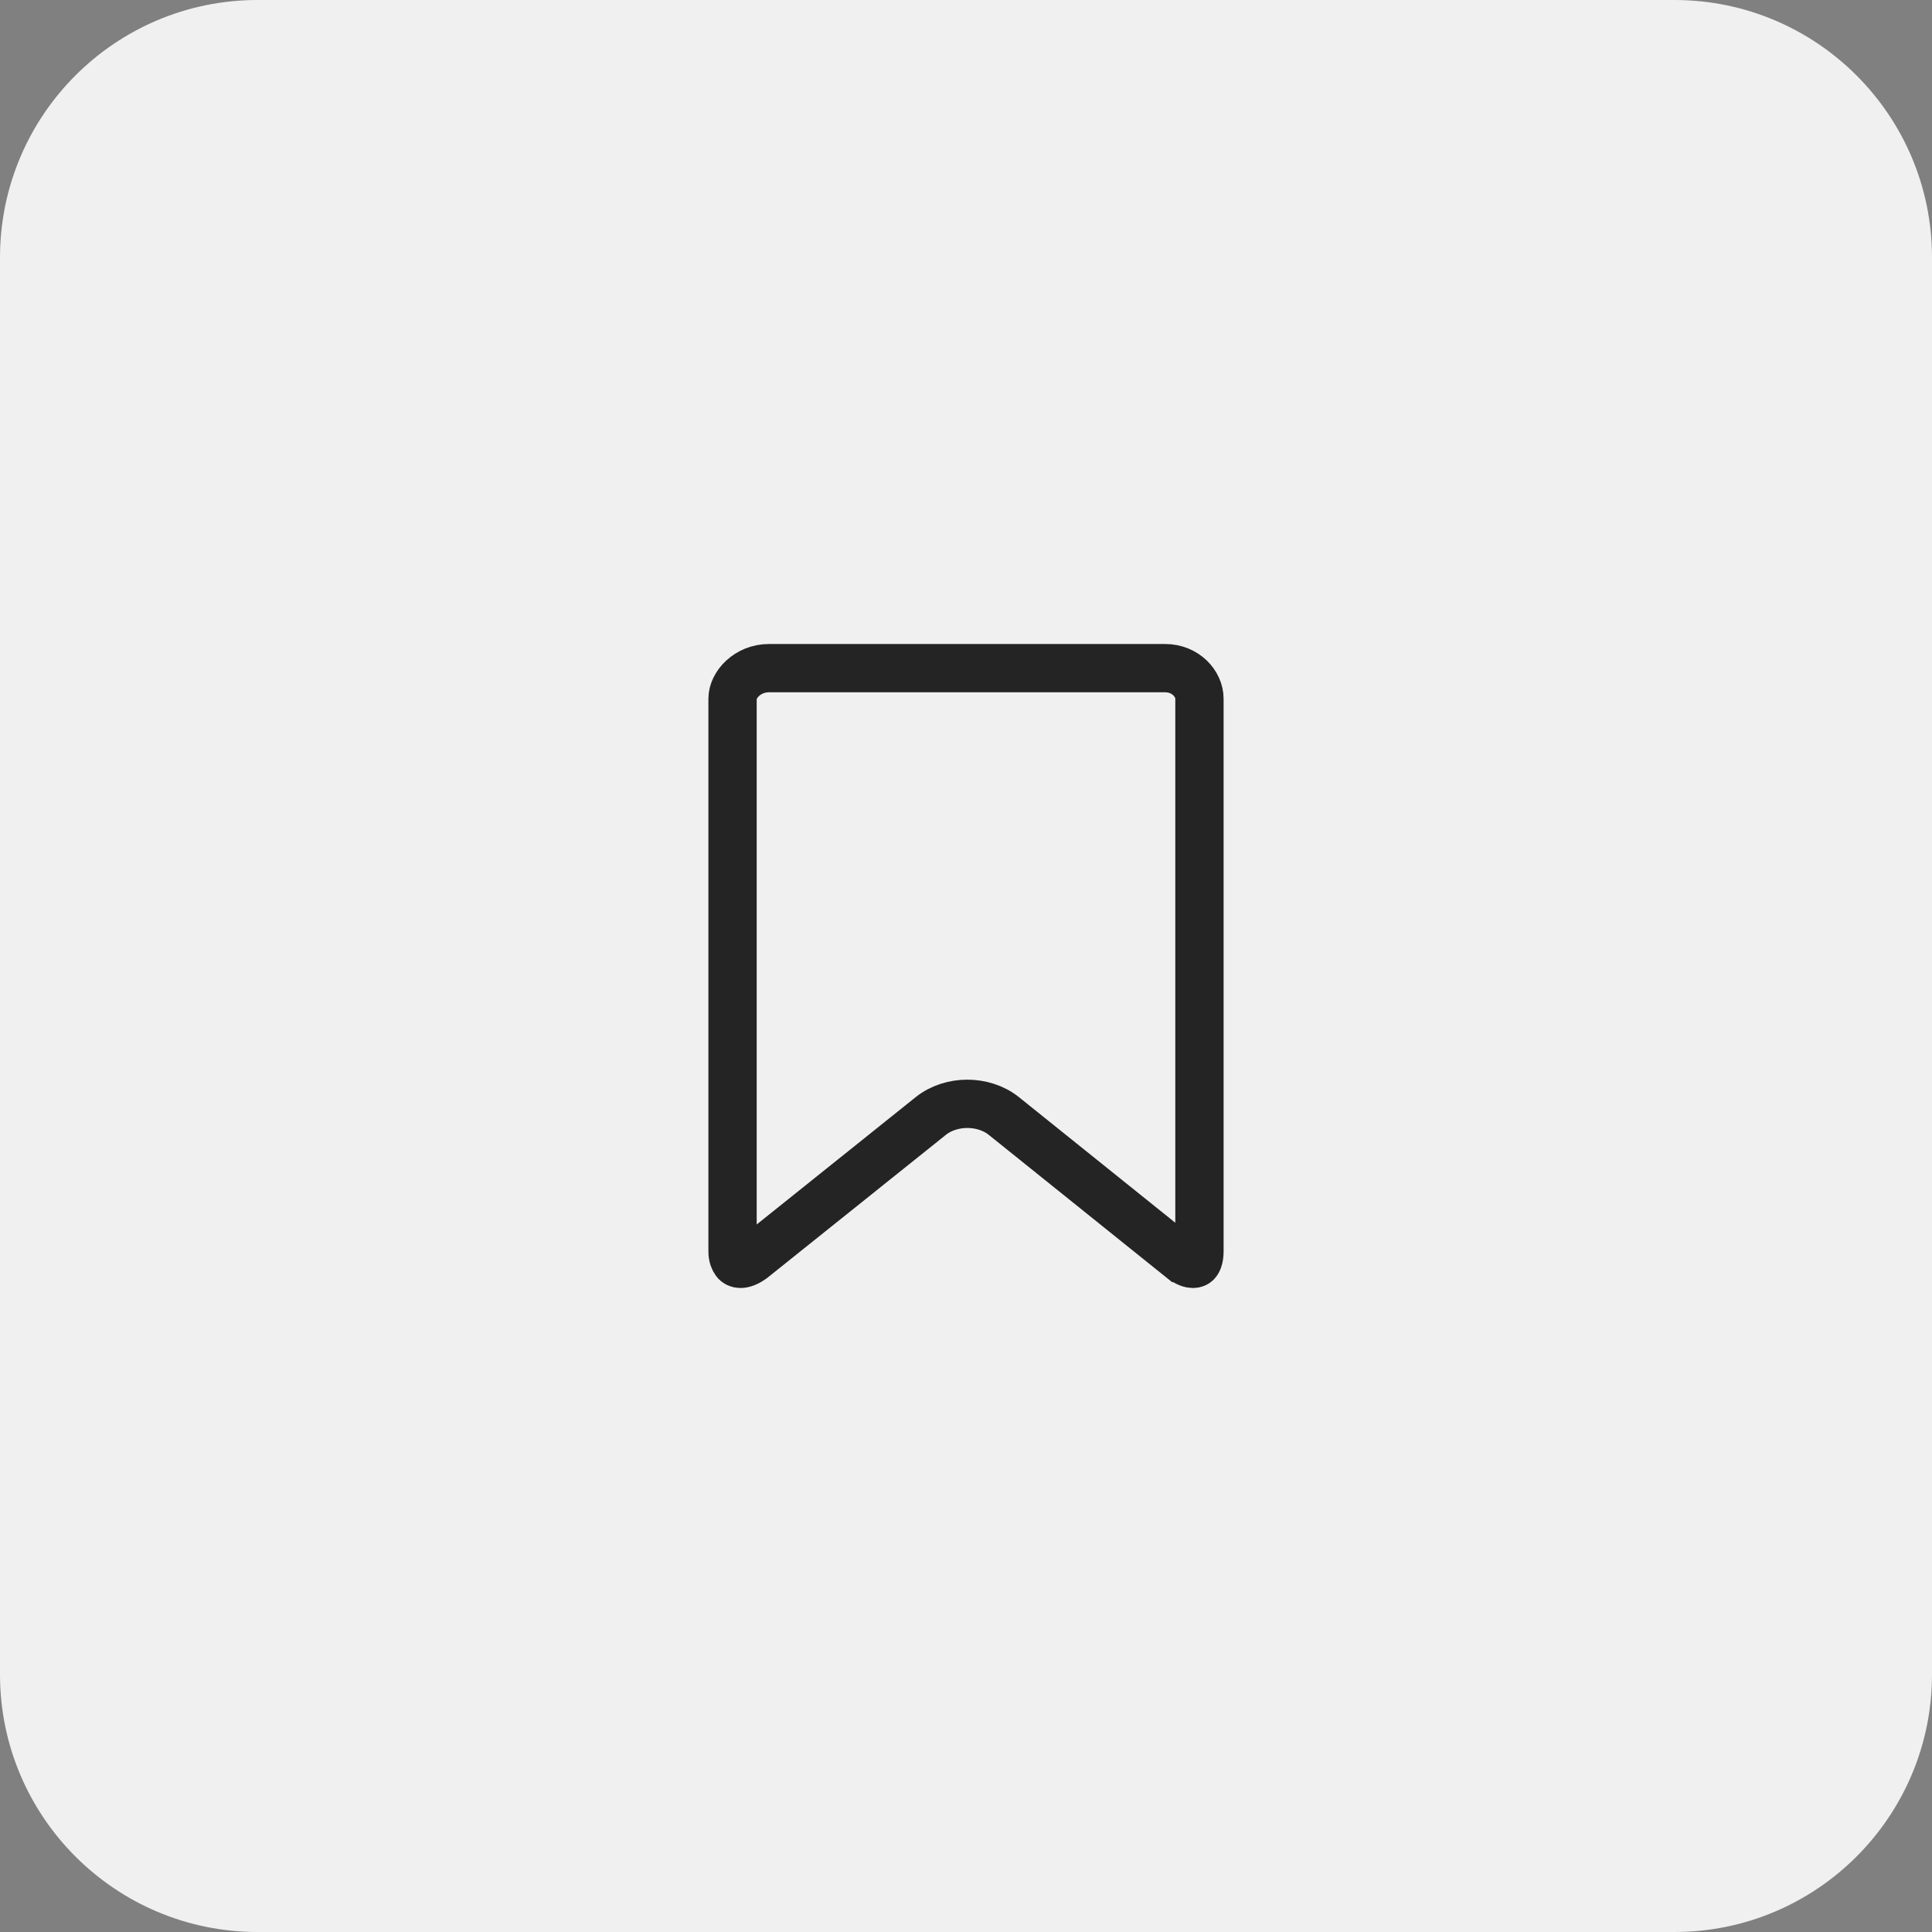 <svg width="60" height="60" viewBox="0 0 60 60" fill="none" xmlns="http://www.w3.org/2000/svg">
<rect x="0" y="0" width="60" height="60" fill="#808080" stroke="none"/>
<path d="M0 8C0 3.582 3.582 0 8 0H52C56.418 0 60 3.582 60 8V52C60 56.418 56.418 60 52 60H8C3.582 60 0 56.418 0 52V8Z" fill="#F0F0F0"/>
<path d="M22.997 39.25H22.997C22.918 39.25 22.866 39.216 22.841 39.181C22.794 39.117 22.75 39.019 22.75 38.864V21.698C22.75 21.267 23.215 20.75 23.882 20.75H36.185C36.816 20.75 37.25 21.233 37.25 21.698V38.864C37.25 39.103 37.181 39.188 37.163 39.208C37.141 39.23 37.106 39.25 37.047 39.25C36.983 39.25 36.861 39.225 36.666 39.068L36.665 39.068L31.18 34.662C30.855 34.4 30.437 34.28 30.041 34.28C29.647 34.28 29.229 34.399 28.904 34.66C28.903 34.661 28.903 34.661 28.903 34.661L23.4 39.068L23.398 39.069C23.217 39.215 23.073 39.25 22.997 39.25Z" stroke="#242424" stroke-width="1.5"/>
</svg>
